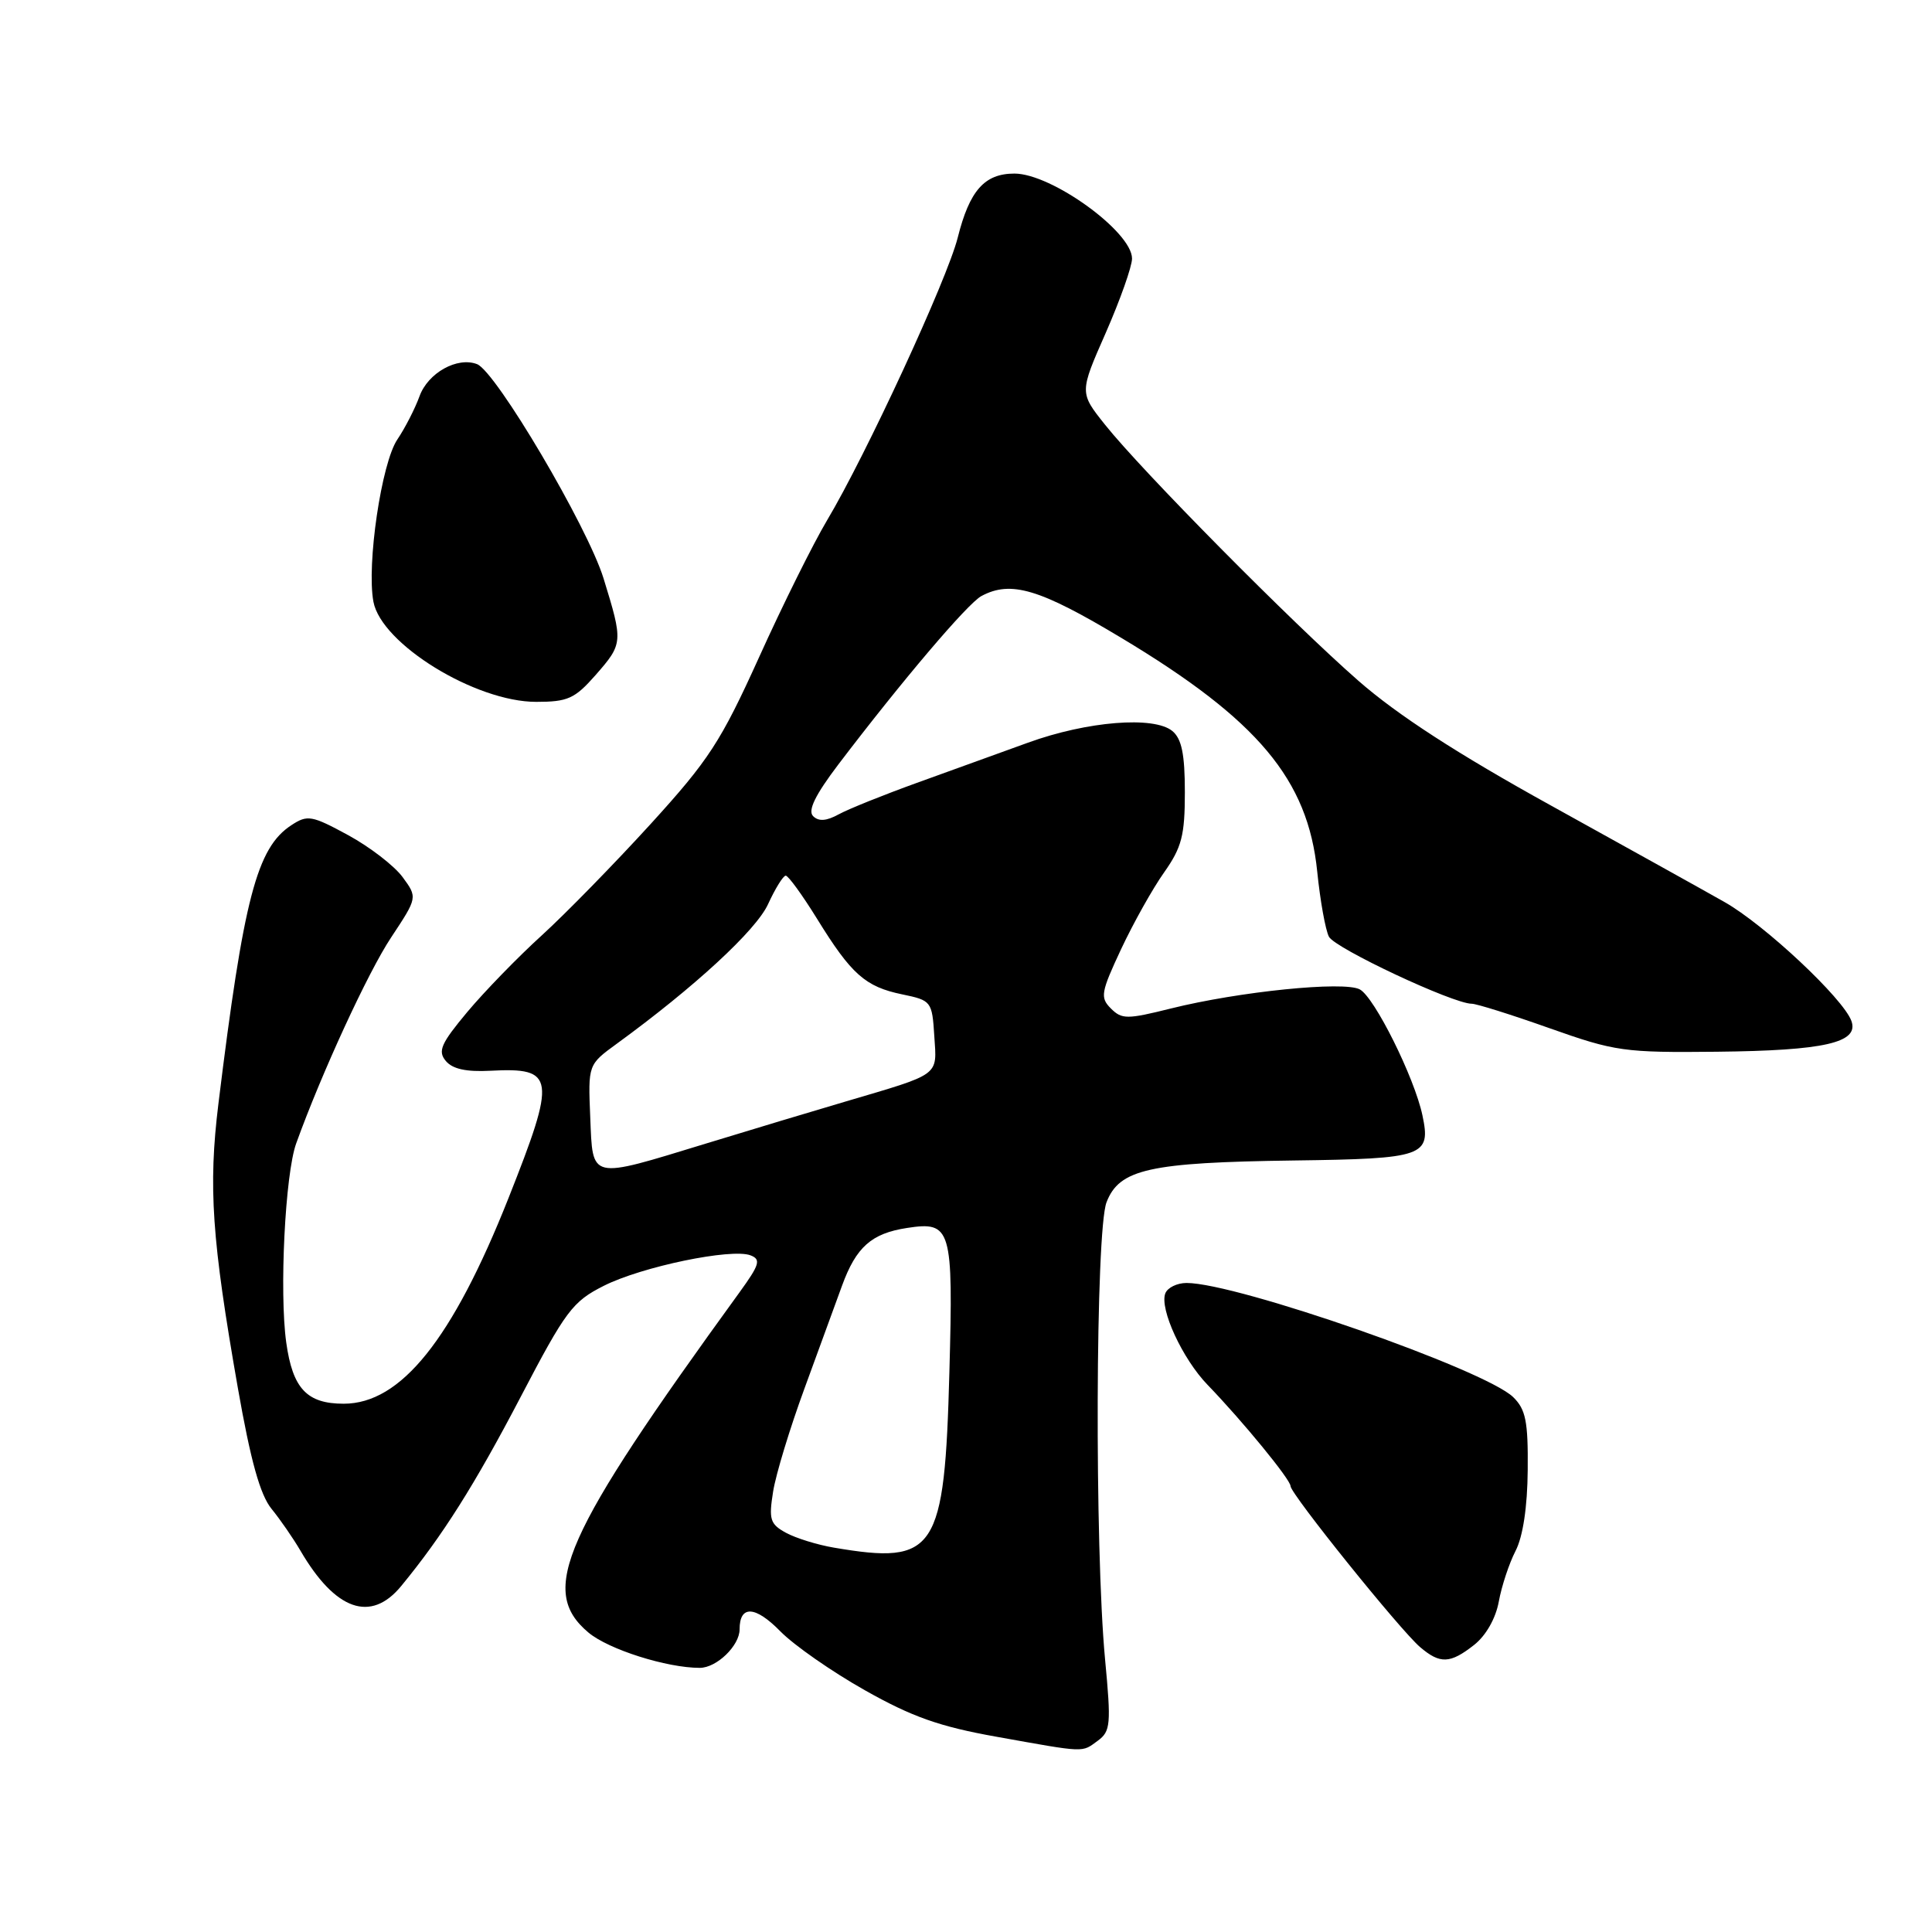 <?xml version="1.0" encoding="UTF-8" standalone="no"?>
<!DOCTYPE svg PUBLIC "-//W3C//DTD SVG 1.1//EN" "http://www.w3.org/Graphics/SVG/1.1/DTD/svg11.dtd" >
<svg xmlns="http://www.w3.org/2000/svg" xmlns:xlink="http://www.w3.org/1999/xlink" version="1.1" viewBox="0 0 256 256">
 <g >
 <path fill="currentColor"
d=" M 145.47 230.65 C 147.16 229.41 147.24 228.48 146.43 219.90 C 145.03 205.07 145.16 163.09 146.62 159.31 C 148.31 154.91 152.29 154.03 171.45 153.77 C 188.73 153.54 189.63 153.22 188.48 147.79 C 187.43 142.80 182.13 132.14 180.18 131.10 C 178.08 129.97 164.18 131.38 155.15 133.63 C 149.34 135.08 148.65 135.08 147.20 133.63 C 145.75 132.18 145.87 131.50 148.55 125.77 C 150.17 122.32 152.73 117.74 154.25 115.60 C 156.59 112.28 157.00 110.70 157.00 104.97 C 157.00 99.93 156.58 97.90 155.35 96.87 C 152.91 94.85 144.06 95.56 136.21 98.41 C 132.52 99.75 125.90 102.14 121.50 103.73 C 117.10 105.32 112.44 107.19 111.14 107.90 C 109.50 108.80 108.47 108.87 107.74 108.14 C 107.01 107.41 108.02 105.34 111.09 101.29 C 119.53 90.19 128.23 79.95 130.04 78.98 C 133.95 76.88 137.76 78.02 148.61 84.54 C 166.70 95.40 173.31 103.29 174.54 115.50 C 174.93 119.35 175.63 123.23 176.09 124.12 C 176.88 125.65 192.54 133.00 195.01 133.00 C 195.65 133.00 200.30 134.46 205.34 136.25 C 214.01 139.32 215.20 139.49 227.50 139.36 C 241.77 139.21 246.36 138.16 245.32 135.28 C 244.24 132.30 233.81 122.52 228.50 119.52 C 225.75 117.96 215.40 112.21 205.50 106.73 C 193.11 99.88 185.16 94.73 180.00 90.21 C 171.24 82.55 151.28 62.38 146.41 56.26 C 143.03 52.02 143.03 52.02 146.52 44.10 C 148.43 39.74 150.00 35.31 150.00 34.26 C 150.00 30.71 139.34 23.00 134.42 23.00 C 130.45 23.00 128.47 25.24 126.90 31.50 C 125.51 37.02 114.74 60.32 109.57 68.98 C 107.76 72.02 103.71 80.16 100.58 87.09 C 95.50 98.30 93.93 100.71 86.19 109.21 C 81.41 114.45 74.93 121.08 71.79 123.94 C 68.65 126.79 64.21 131.36 61.93 134.08 C 58.43 138.27 57.98 139.28 59.07 140.58 C 59.95 141.65 61.79 142.05 64.98 141.88 C 73.58 141.43 73.75 142.68 67.36 158.80 C 59.94 177.49 53.12 186.00 45.54 186.00 C 40.66 186.00 38.78 183.99 37.93 177.90 C 37.00 171.24 37.78 155.55 39.25 151.50 C 42.60 142.21 48.77 128.81 51.83 124.21 C 55.33 118.92 55.33 118.92 53.34 116.21 C 52.24 114.72 49.00 112.22 46.13 110.66 C 41.31 108.04 40.74 107.94 38.61 109.34 C 34.03 112.33 32.29 119.01 28.94 146.26 C 27.59 157.28 28.06 164.19 31.52 183.93 C 33.21 193.56 34.47 198.08 35.98 199.93 C 37.13 201.34 38.84 203.82 39.79 205.44 C 44.43 213.40 49.13 215.06 53.16 210.16 C 58.63 203.51 62.89 196.77 69.00 185.08 C 74.96 173.67 75.87 172.46 80.00 170.38 C 85.03 167.84 96.93 165.37 99.45 166.34 C 100.86 166.88 100.65 167.57 97.99 171.24 C 74.51 203.59 71.33 210.74 77.97 216.32 C 80.62 218.55 88.34 221.00 92.72 221.00 C 94.96 221.00 98.00 218.06 98.00 215.90 C 98.00 212.66 100.07 212.76 103.40 216.16 C 105.20 218.00 110.24 221.51 114.59 223.96 C 120.84 227.49 124.49 228.78 132.00 230.12 C 144.00 232.27 143.29 232.24 145.47 230.65 Z  M 195.33 217.96 C 196.90 216.72 198.19 214.45 198.60 212.21 C 198.97 210.17 199.97 207.15 200.82 205.50 C 201.80 203.60 202.39 199.68 202.43 194.78 C 202.49 188.33 202.17 186.75 200.50 185.12 C 196.75 181.48 163.90 170.00 157.23 170.00 C 155.97 170.00 154.70 170.62 154.41 171.38 C 153.62 173.43 156.69 180.07 160.01 183.50 C 164.63 188.28 171.00 196.05 171.00 196.91 C 171.00 197.94 185.52 215.99 188.17 218.25 C 190.82 220.51 192.15 220.46 195.33 217.96 Z  M 78.90 89.47 C 82.57 85.28 82.58 85.10 79.97 76.63 C 77.84 69.75 65.71 49.21 63.21 48.25 C 60.59 47.24 56.71 49.41 55.59 52.50 C 54.99 54.15 53.67 56.72 52.66 58.22 C 50.55 61.31 48.56 74.81 49.48 79.73 C 50.53 85.33 62.99 93.00 71.05 93.00 C 75.23 93.00 76.16 92.58 78.90 89.47 Z  M 110.50 205.07 C 108.30 204.70 105.44 203.81 104.14 203.10 C 102.04 201.95 101.85 201.34 102.44 197.65 C 102.80 195.37 104.67 189.23 106.59 184.00 C 108.50 178.78 110.75 172.64 111.57 170.37 C 113.44 165.24 115.47 163.43 120.19 162.71 C 126.05 161.81 126.32 162.72 125.80 181.76 C 125.16 205.62 124.01 207.37 110.50 205.07 Z  M 78.21 148.03 C 77.92 141.07 77.92 141.07 81.74 138.29 C 92.01 130.81 100.18 123.28 101.77 119.81 C 102.72 117.74 103.77 116.04 104.11 116.03 C 104.44 116.01 106.32 118.60 108.28 121.77 C 112.81 129.11 114.66 130.75 119.55 131.76 C 123.41 132.56 123.51 132.68 123.80 137.29 C 124.15 142.64 124.73 142.21 112.00 145.97 C 107.88 147.18 99.55 149.69 93.50 151.54 C 77.99 156.28 78.56 156.41 78.21 148.03 Z "/>
</g>
</svg>